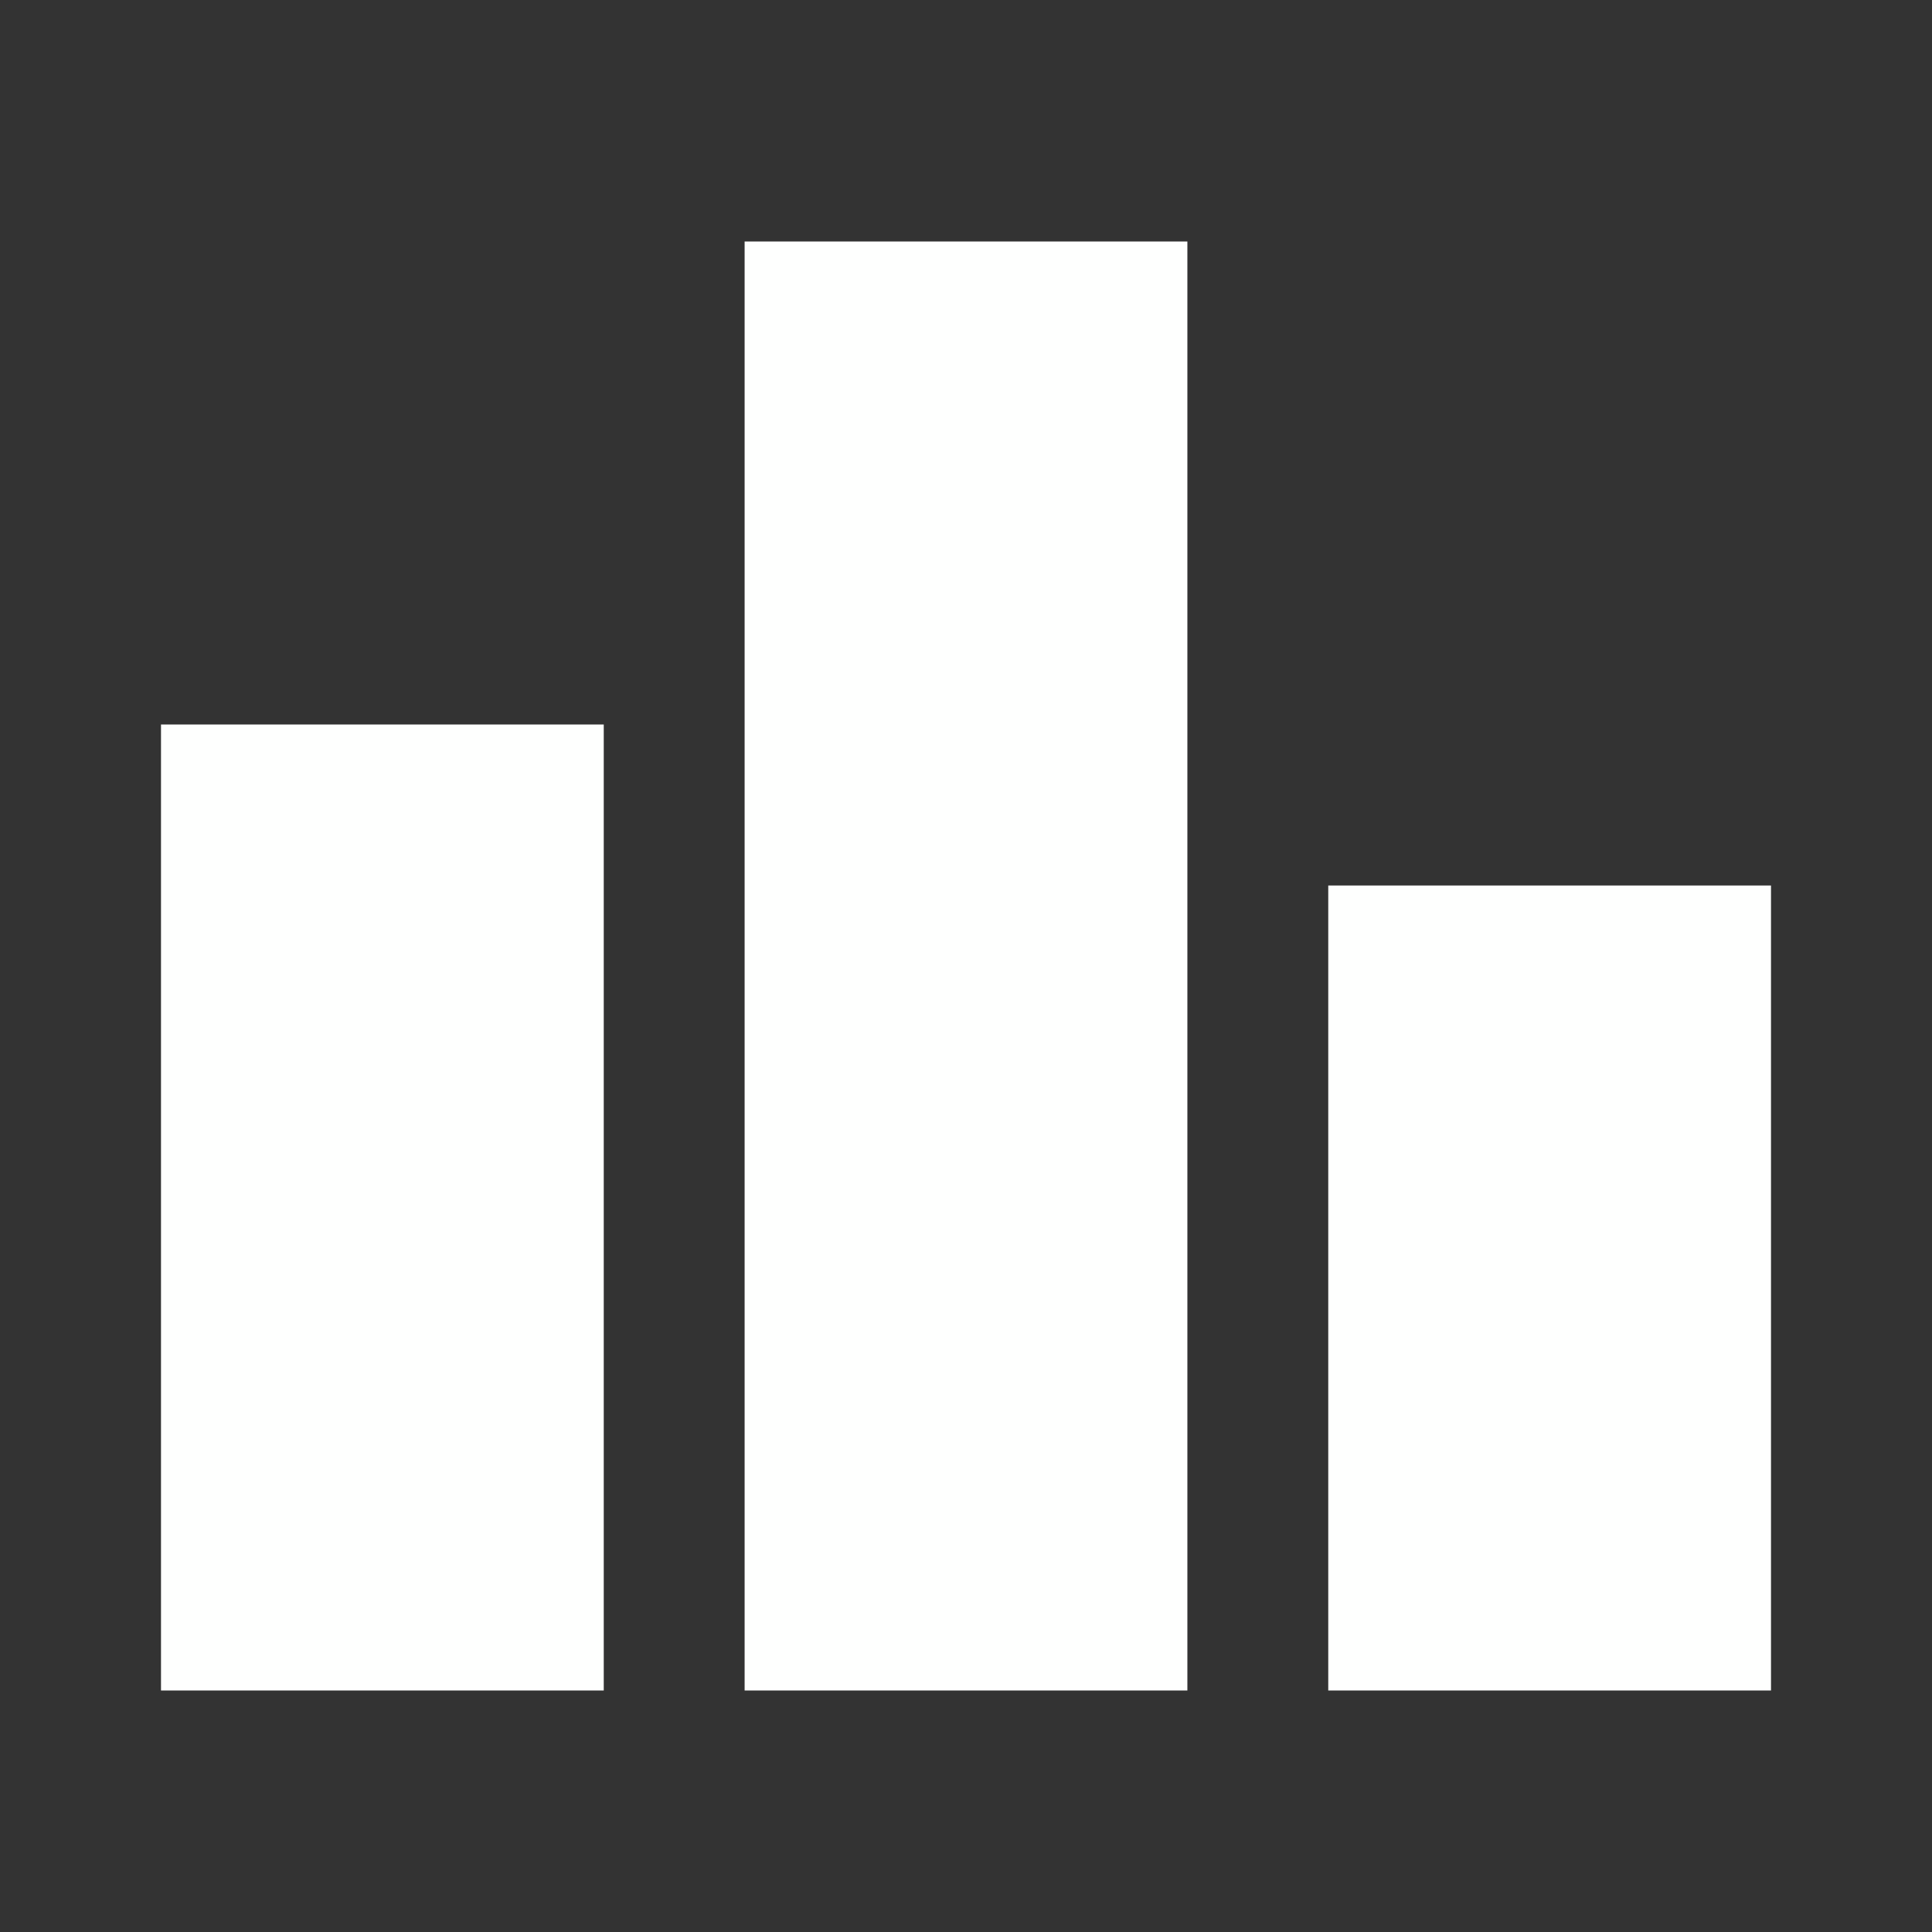 <svg xmlns="http://www.w3.org/2000/svg" width="32" height="32" viewBox="0 0 24 24"><rect x="0" y="0" width="24" height="24" fill="#333333" stroke="none"/><path fill="#fefffe" d="M7.5 21H2V9h5.5zm7.25-18h-5.5v18h5.5zM22 11h-5.5v10H22z"/></svg>
